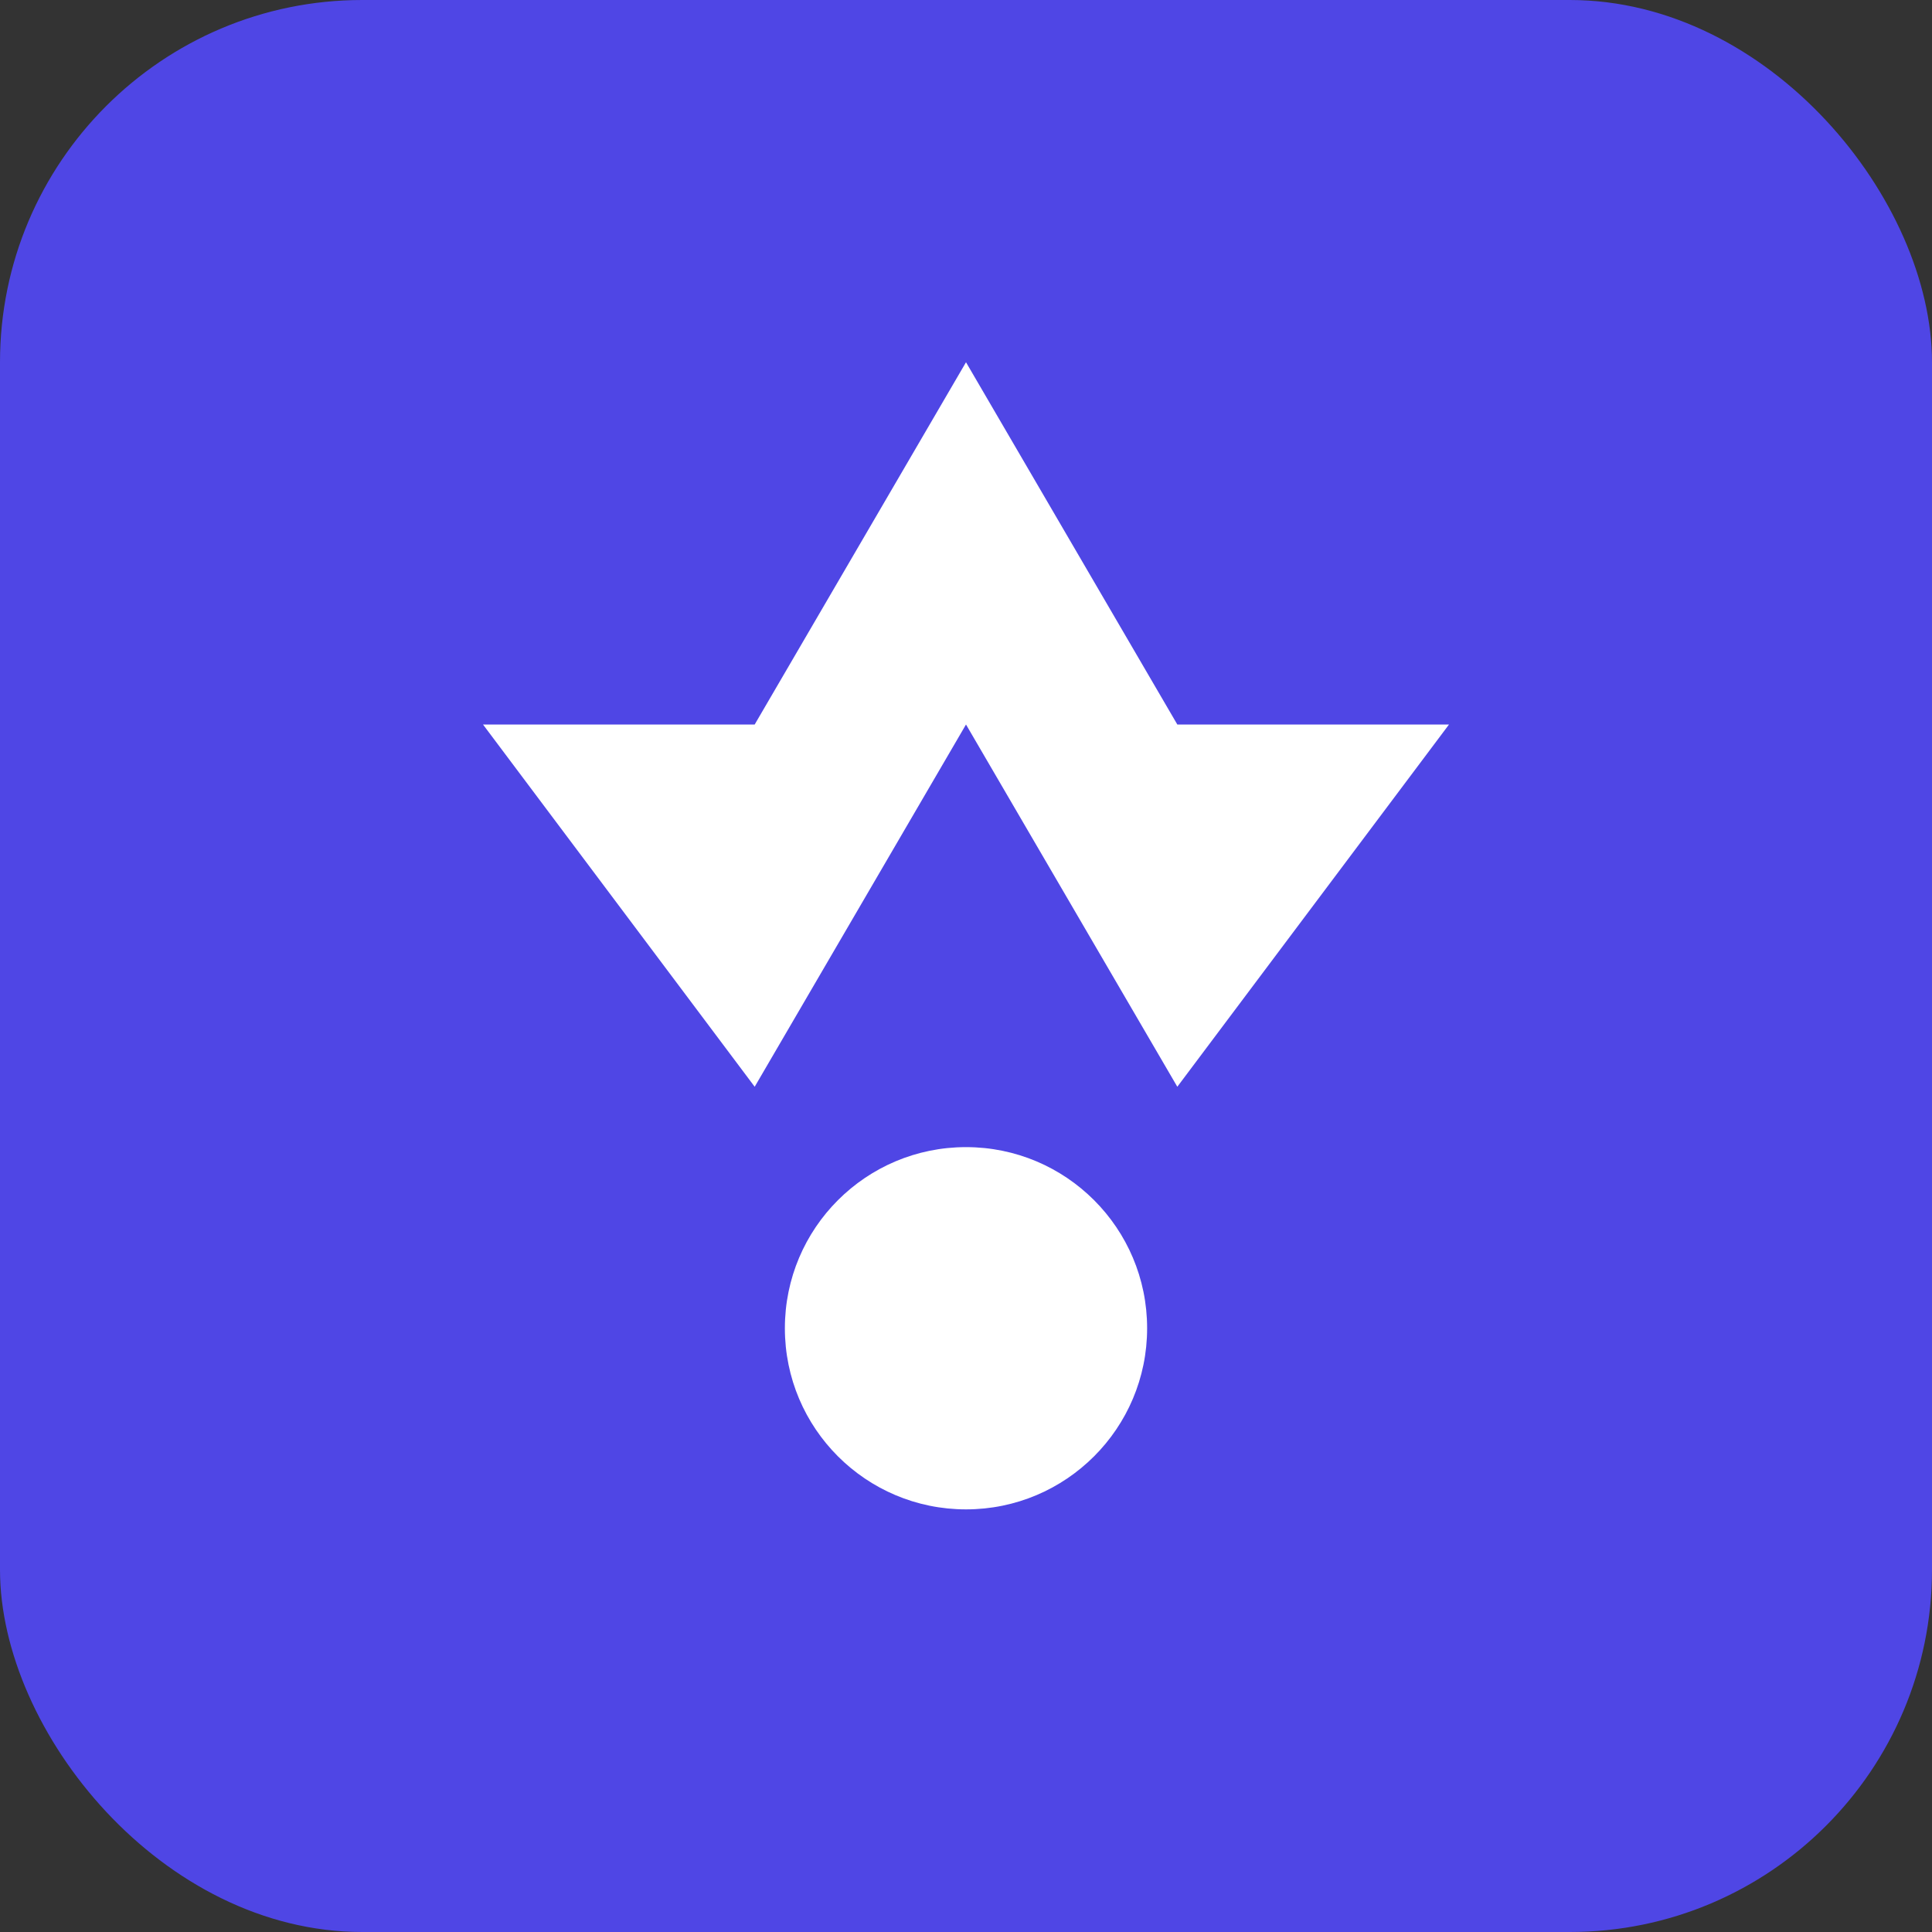 <svg width="32" height="32" viewBox="0 0 32 32" fill="none" xmlns="http://www.w3.org/2000/svg">
  <rect x="0" y="0" width="32" height="32" fill="#333333" stroke="none"/>
  <rect width="32" height="32" rx="6" fill="#4F46E5"/>
  <path d="M16 6L19.5 12H24L19.5 18L16 12L12.5 18L8 12H12.5L16 6Z" fill="white"/>
  <circle cx="16" cy="22" r="3" fill="white"/>
</svg>